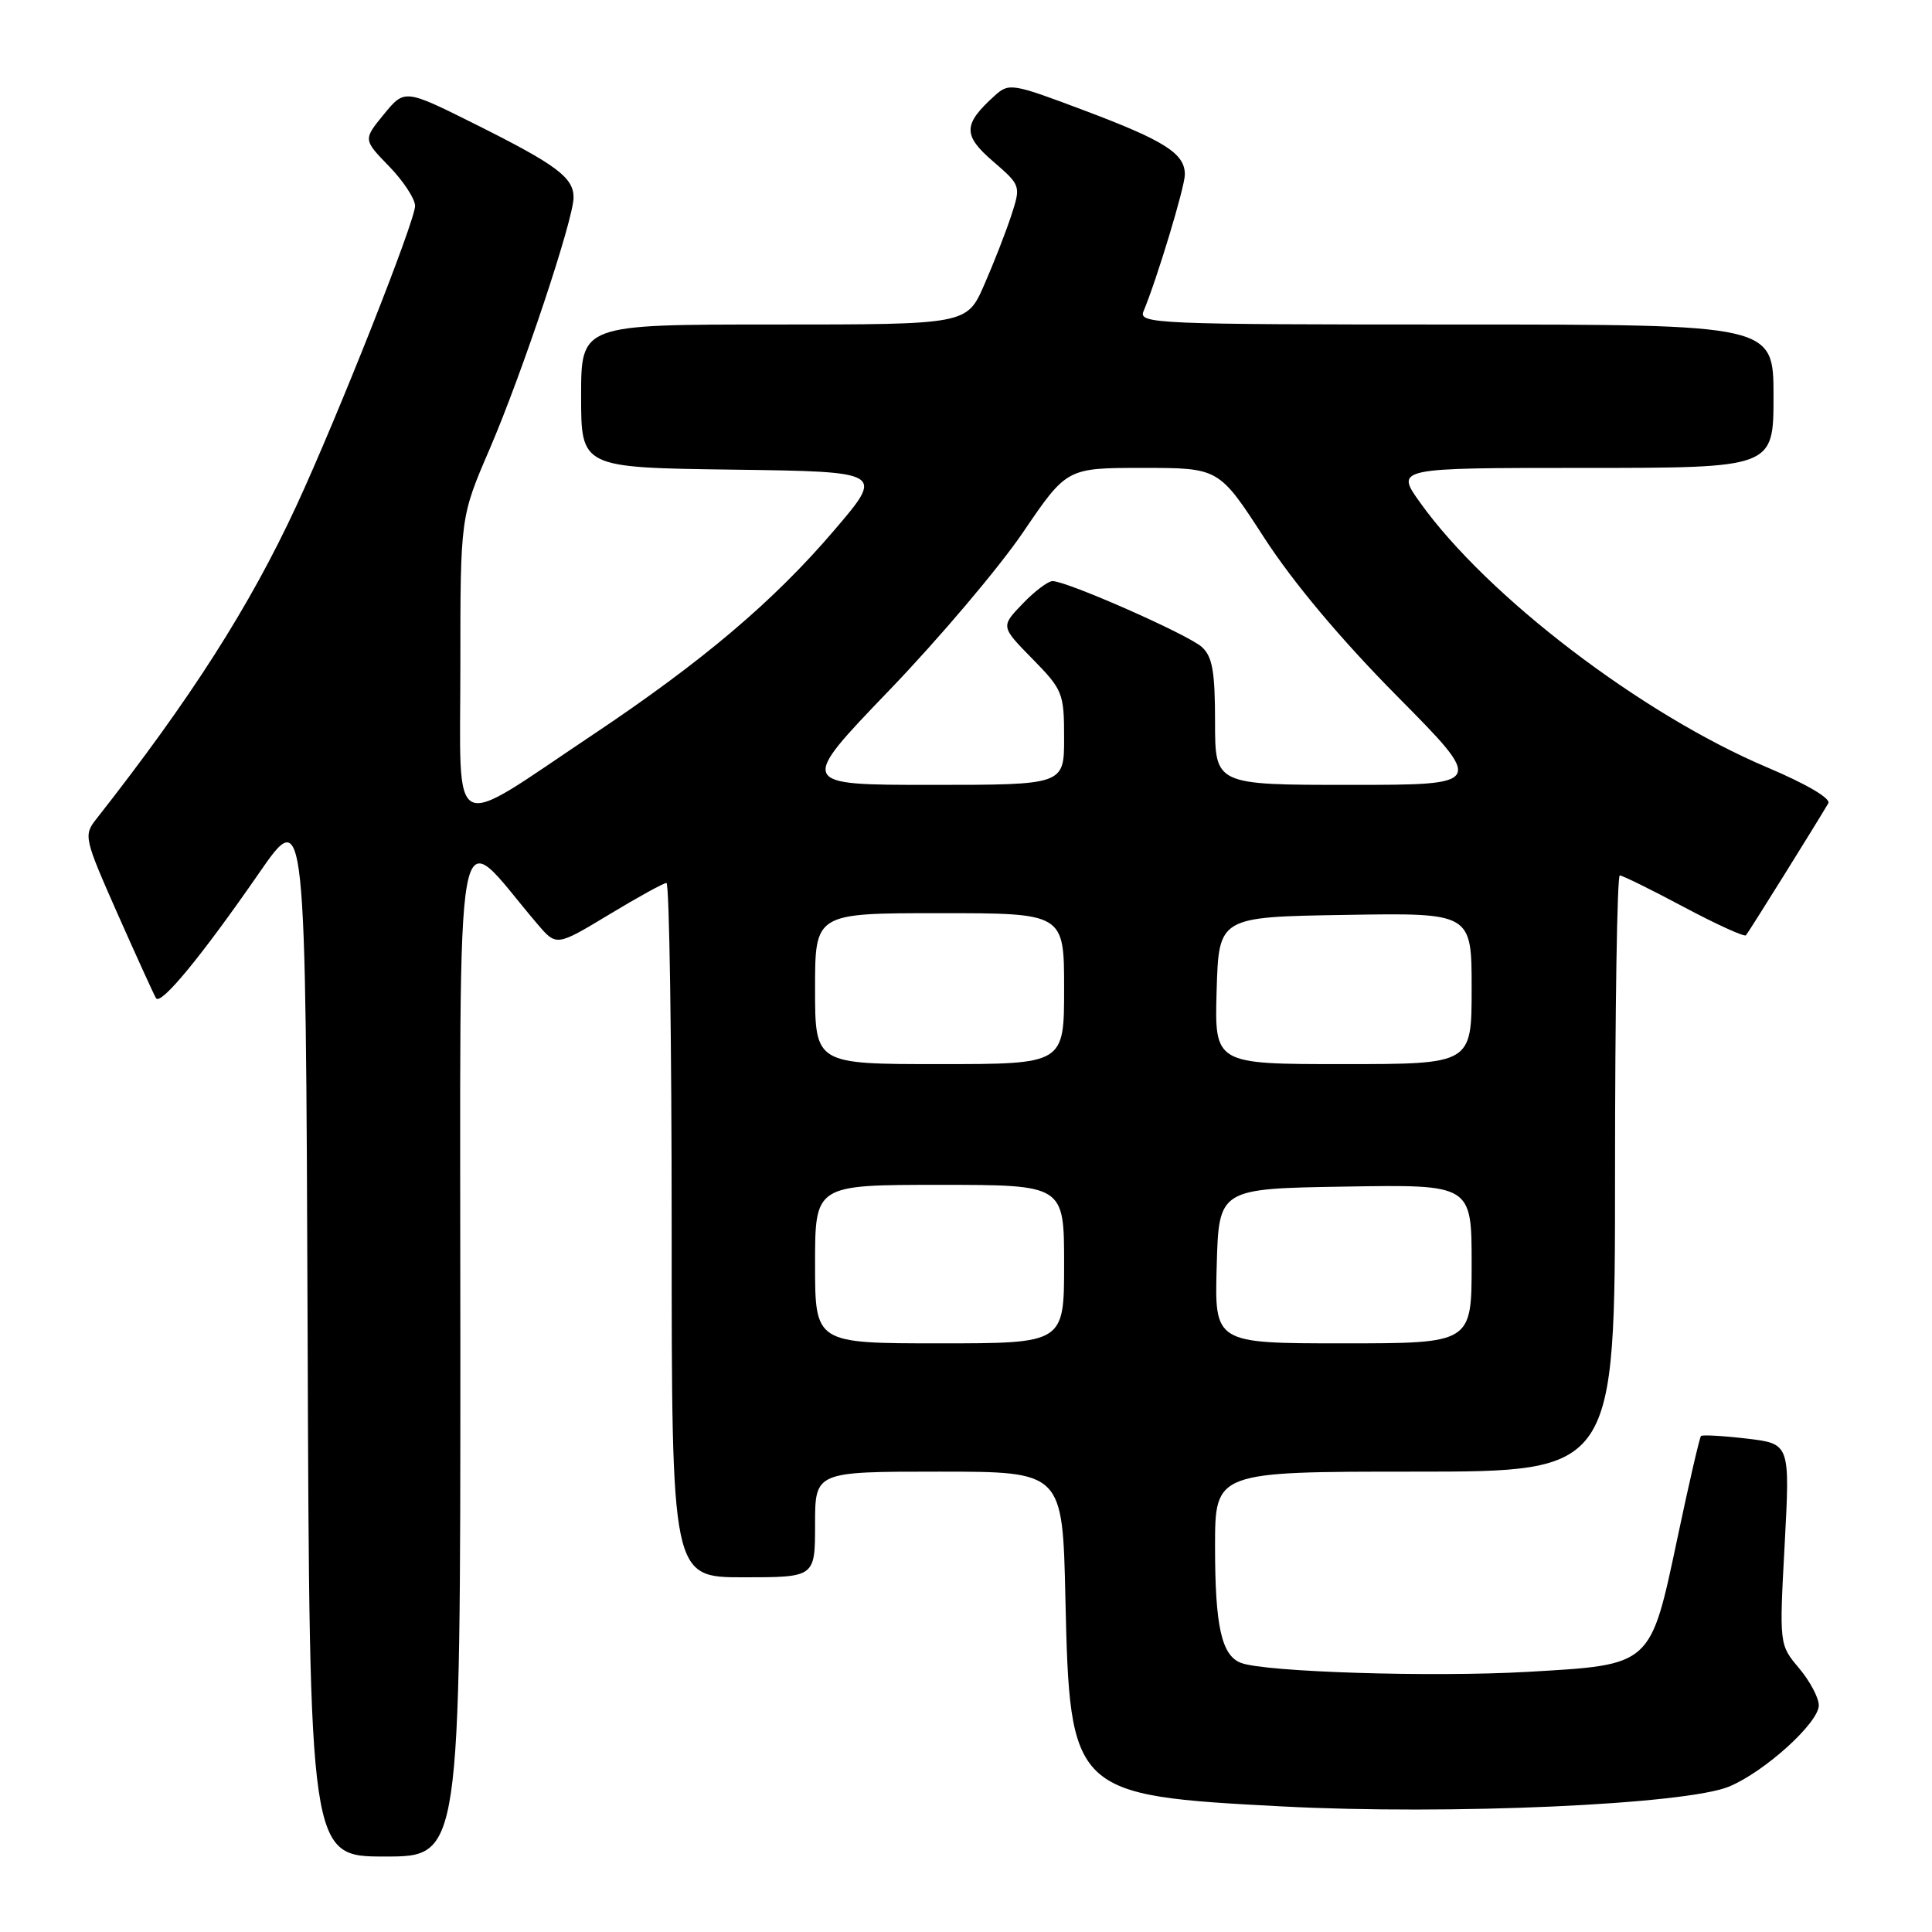 <?xml version="1.0" encoding="UTF-8" standalone="no"?>
<!DOCTYPE svg PUBLIC "-//W3C//DTD SVG 1.1//EN" "http://www.w3.org/Graphics/SVG/1.1/DTD/svg11.dtd" >
<svg xmlns="http://www.w3.org/2000/svg" xmlns:xlink="http://www.w3.org/1999/xlink" version="1.1" viewBox="0 0 256 256">
 <g >
 <path fill="currentColor"
d=" M 61.00 178.36 C 61.00 103.36 59.93 109.24 71.22 122.45 C 73.73 125.39 73.73 125.39 80.68 121.20 C 84.50 118.89 87.93 117.00 88.31 117.00 C 88.69 117.00 89.00 137.70 89.00 163.00 C 89.00 209.00 89.00 209.00 98.50 209.00 C 108.00 209.00 108.00 209.00 108.00 202.00 C 108.00 195.00 108.00 195.00 124.40 195.00 C 140.80 195.00 140.80 195.00 141.17 211.75 C 141.75 237.61 142.05 237.91 169.89 239.36 C 192.03 240.52 223.41 239.12 229.14 236.72 C 233.87 234.74 241.00 228.27 241.00 225.96 C 241.00 224.97 239.82 222.75 238.38 221.04 C 235.76 217.93 235.76 217.93 236.48 204.61 C 237.19 191.30 237.19 191.30 231.45 190.62 C 228.30 190.25 225.57 190.10 225.39 190.28 C 225.21 190.46 223.82 196.44 222.32 203.56 C 218.65 220.87 218.98 220.57 202.41 221.53 C 189.82 222.25 167.61 221.56 164.43 220.34 C 161.86 219.35 161.00 215.48 161.00 204.93 C 161.00 195.00 161.00 195.00 187.50 195.00 C 214.00 195.00 214.00 195.00 214.00 155.50 C 214.00 133.78 214.28 116.00 214.63 116.00 C 214.98 116.00 218.80 117.88 223.11 120.18 C 227.43 122.48 231.14 124.17 231.35 123.93 C 231.69 123.55 240.57 109.31 242.26 106.44 C 242.63 105.80 239.33 103.87 234.13 101.67 C 217.53 94.64 197.08 79.04 188.19 66.62 C 184.88 62.00 184.88 62.00 209.94 62.00 C 235.00 62.00 235.00 62.00 235.00 52.50 C 235.00 43.00 235.00 43.00 192.89 43.00 C 153.18 43.00 150.83 42.90 151.52 41.25 C 153.30 37.00 157.00 24.76 157.00 23.12 C 157.00 20.34 154.35 18.65 143.63 14.62 C 134.10 11.03 133.70 10.96 131.79 12.69 C 127.60 16.48 127.56 17.91 131.57 21.37 C 135.27 24.57 135.28 24.61 134.00 28.55 C 133.29 30.72 131.68 34.86 130.41 37.75 C 128.11 43.00 128.11 43.00 102.56 43.00 C 77.00 43.00 77.00 43.00 77.00 52.48 C 77.00 61.96 77.00 61.96 97.08 62.23 C 117.17 62.50 117.17 62.50 110.55 70.25 C 102.52 79.66 93.10 87.64 78.50 97.39 C 59.24 110.26 61.00 111.17 61.00 88.28 C 61.00 68.50 61.00 68.50 64.88 59.50 C 69.18 49.51 76.00 29.07 76.00 26.17 C 76.00 23.52 73.76 21.85 63.06 16.50 C 53.62 11.79 53.62 11.79 50.87 15.14 C 48.12 18.50 48.12 18.50 51.56 22.04 C 53.45 23.99 55.00 26.35 55.00 27.28 C 55.00 29.30 44.79 55.09 39.27 67.03 C 33.09 80.36 25.28 92.59 12.75 108.54 C 11.06 110.69 11.15 111.07 15.60 121.13 C 18.13 126.83 20.41 131.84 20.67 132.26 C 21.29 133.28 26.67 126.75 34.29 115.74 C 40.50 106.76 40.50 106.76 40.76 176.38 C 41.01 246.00 41.01 246.00 51.01 246.00 C 61.00 246.00 61.00 246.00 61.00 178.36 Z  M 108.00 167.50 C 108.00 157.00 108.00 157.00 124.50 157.00 C 141.00 157.00 141.00 157.00 141.00 167.50 C 141.00 178.00 141.00 178.00 124.50 178.00 C 108.00 178.00 108.00 178.00 108.00 167.50 Z  M 161.22 167.75 C 161.50 157.50 161.50 157.50 178.25 157.23 C 195.00 156.95 195.00 156.95 195.00 167.48 C 195.00 178.00 195.00 178.00 177.97 178.00 C 160.93 178.00 160.93 178.00 161.22 167.75 Z  M 108.00 131.00 C 108.00 121.00 108.00 121.00 124.50 121.00 C 141.00 121.00 141.00 121.00 141.00 131.00 C 141.00 141.00 141.00 141.00 124.50 141.00 C 108.00 141.00 108.00 141.00 108.00 131.00 Z  M 161.21 131.25 C 161.50 121.50 161.50 121.50 178.25 121.23 C 195.00 120.95 195.00 120.95 195.00 130.98 C 195.00 141.00 195.00 141.00 177.96 141.00 C 160.93 141.00 160.93 141.00 161.21 131.25 Z  M 117.80 91.50 C 124.41 84.63 132.41 75.18 135.58 70.50 C 141.36 62.00 141.36 62.00 151.44 62.00 C 161.52 62.00 161.52 62.00 167.51 71.25 C 171.35 77.18 177.67 84.72 185.13 92.25 C 196.76 104.00 196.76 104.00 178.88 104.00 C 161.00 104.00 161.00 104.00 161.00 95.65 C 161.00 88.98 160.65 86.99 159.25 85.73 C 157.43 84.08 141.38 77.00 139.47 77.00 C 138.87 77.00 137.08 78.35 135.49 80.01 C 132.60 83.02 132.60 83.02 136.80 87.30 C 140.82 91.40 141.00 91.84 141.00 97.79 C 141.00 104.00 141.00 104.00 123.40 104.00 C 105.79 104.00 105.79 104.00 117.80 91.50 Z "/>
</g>
</svg>
